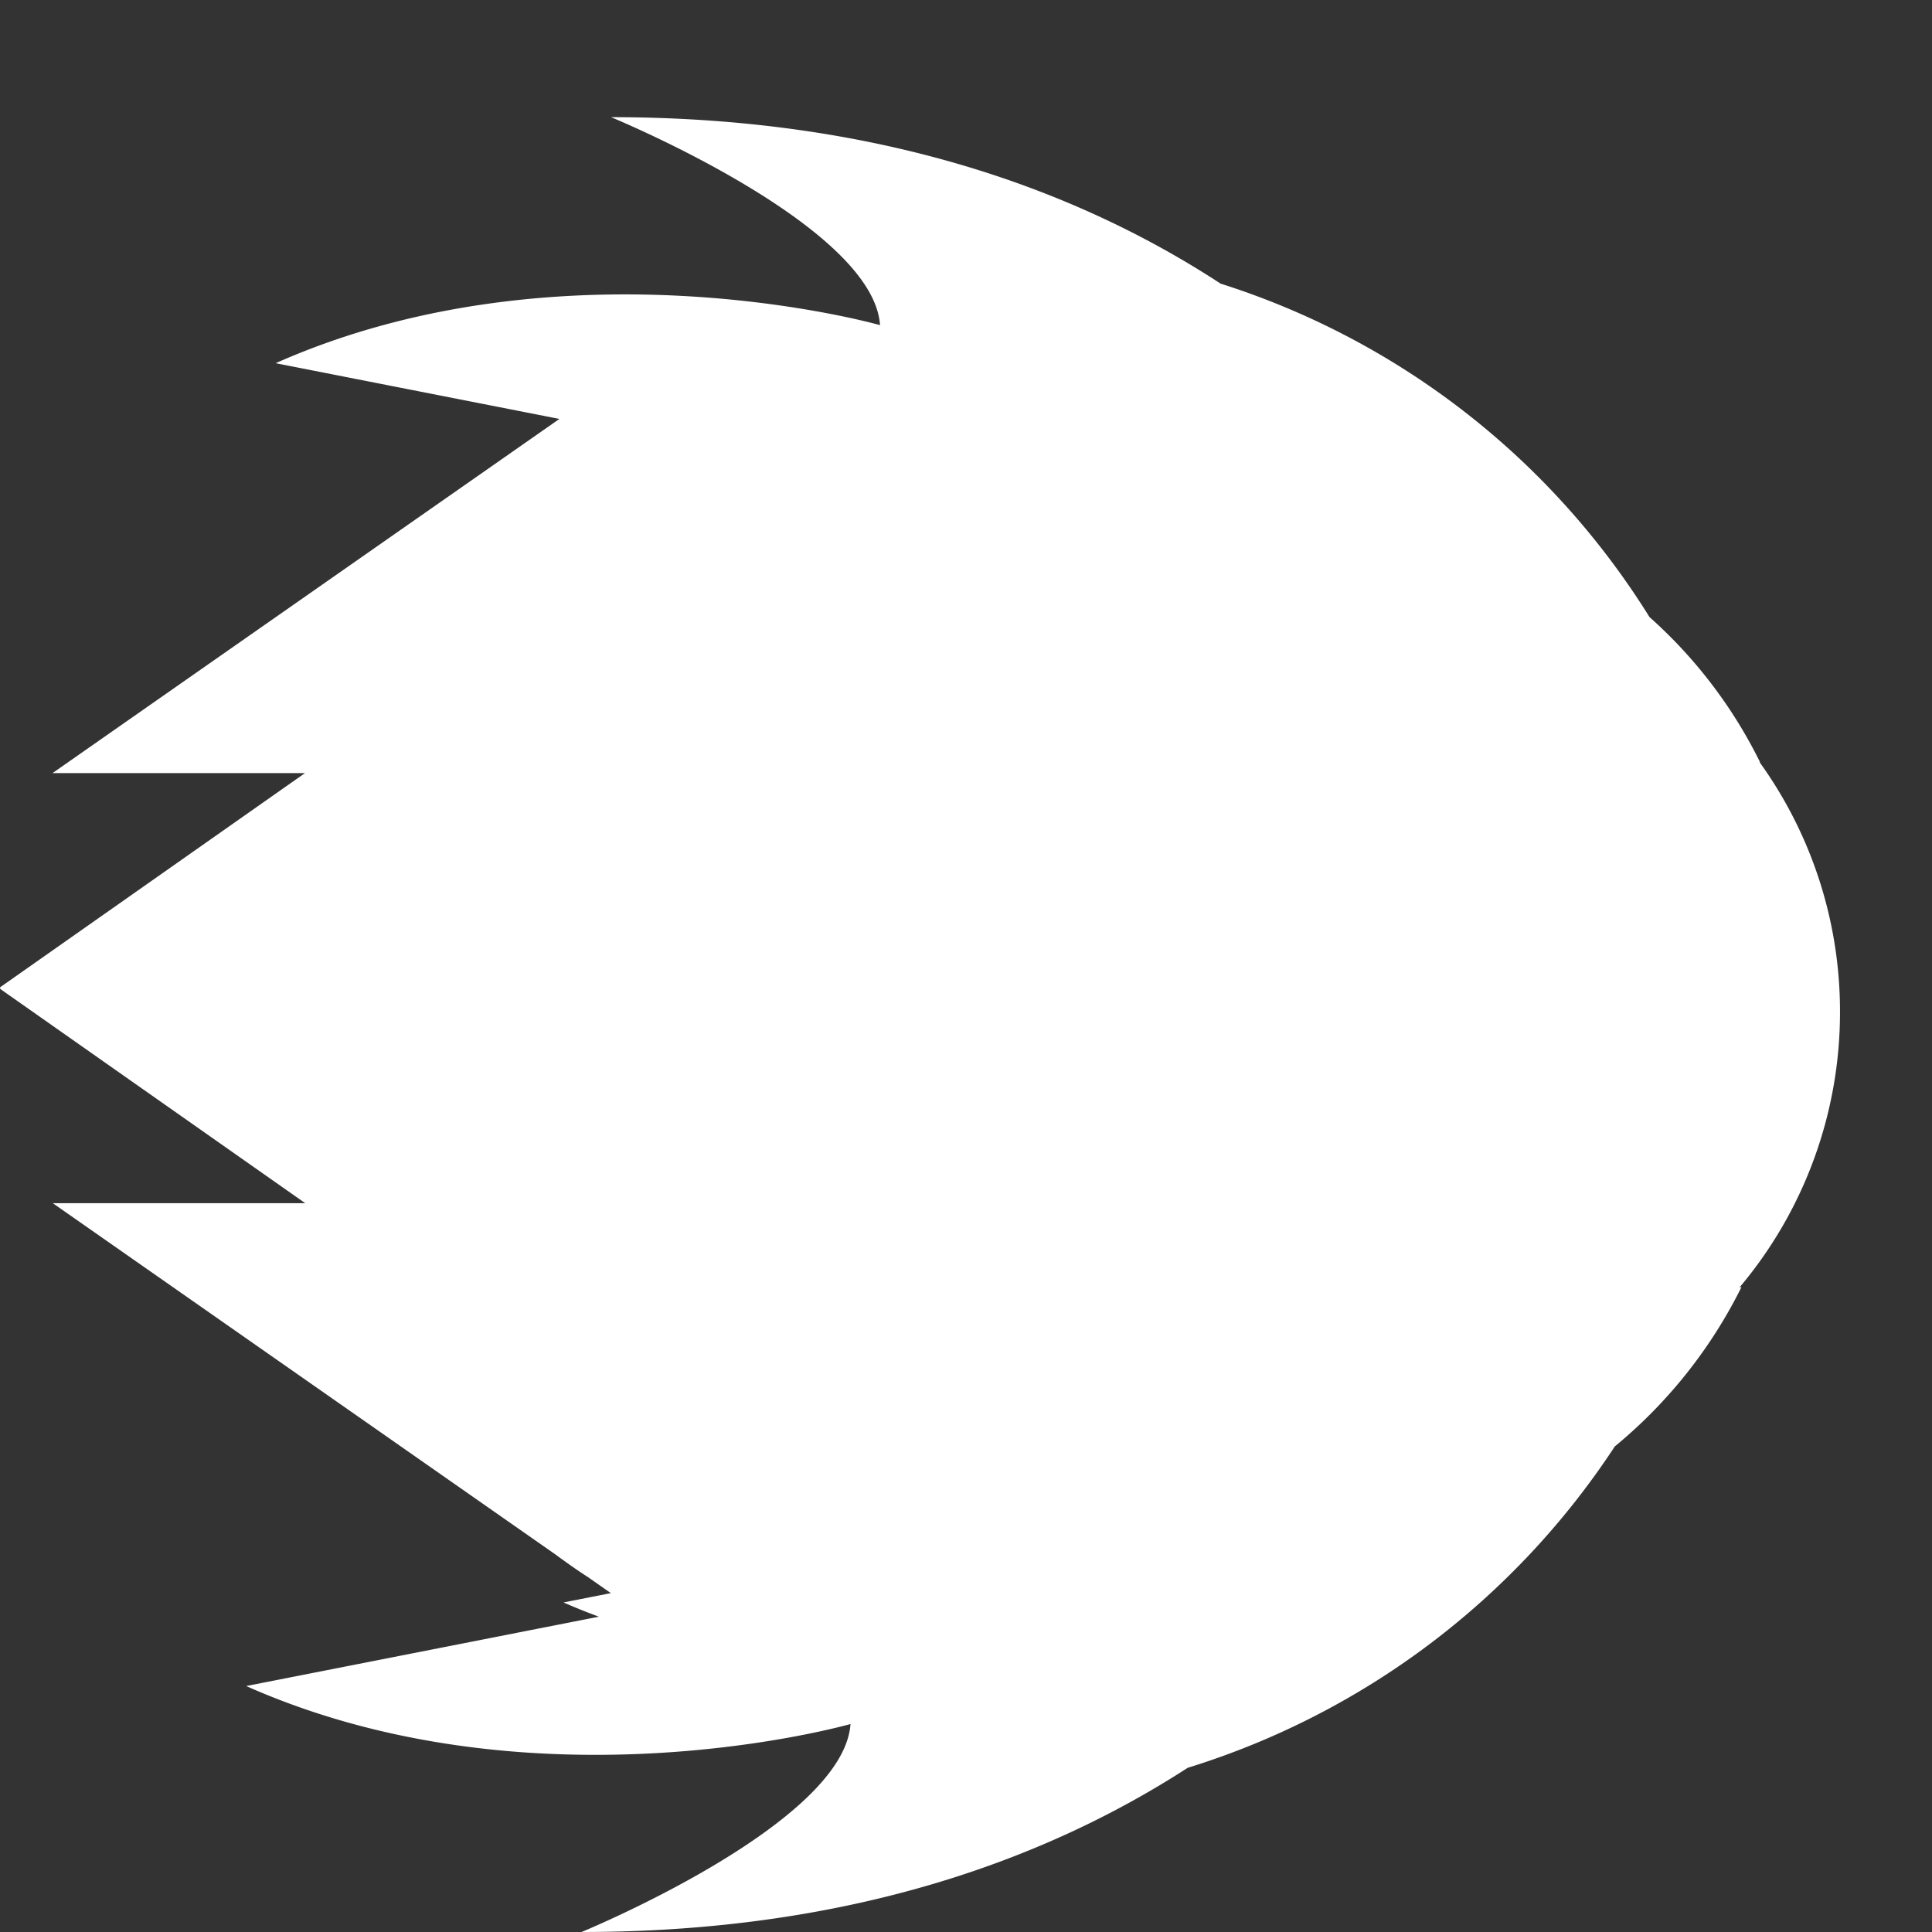<svg id="Layer_1" data-name="Layer 1" xmlns="http://www.w3.org/2000/svg" viewBox="0 0 105 105"><rect x="0" y="0" width="105" height="105" fill="#333333" stroke="none"/><title>icon_empty</title><path d="M100,54.979a23.162,23.162,0,0,0-4.366-13.55h.023a25.885,25.885,0,0,0-6.01-7.892A42.609,42.609,0,0,0,66.337,15.415C58.746,10.451,48.017,6.368,33.208,6.368c0,0,14.25,5.848,14.62,11.303,0,0-17.165-4.892-32.847,2.068l15.421,3.029L2.855,42.016h13.719L0,53.661l.014.087L16.588,65.39H2.869L30.179,84.476c.59.435,1.19.86,1.807,1.258l1.213.849-2.572.506c.637.283,1.277.536,1.917.775L13.38,91.633c15.687,6.965,32.842,2.064,32.842,2.064C45.852,99.147,31.607,105,31.607,105c14.689,0,25.363-4.016,32.943-8.924A42.916,42.916,0,0,0,87.761,78.61a26.449,26.449,0,0,0,6.885-8.662l-.105.018A23.207,23.207,0,0,0,100,54.979Z" fill="#fff"/></svg>